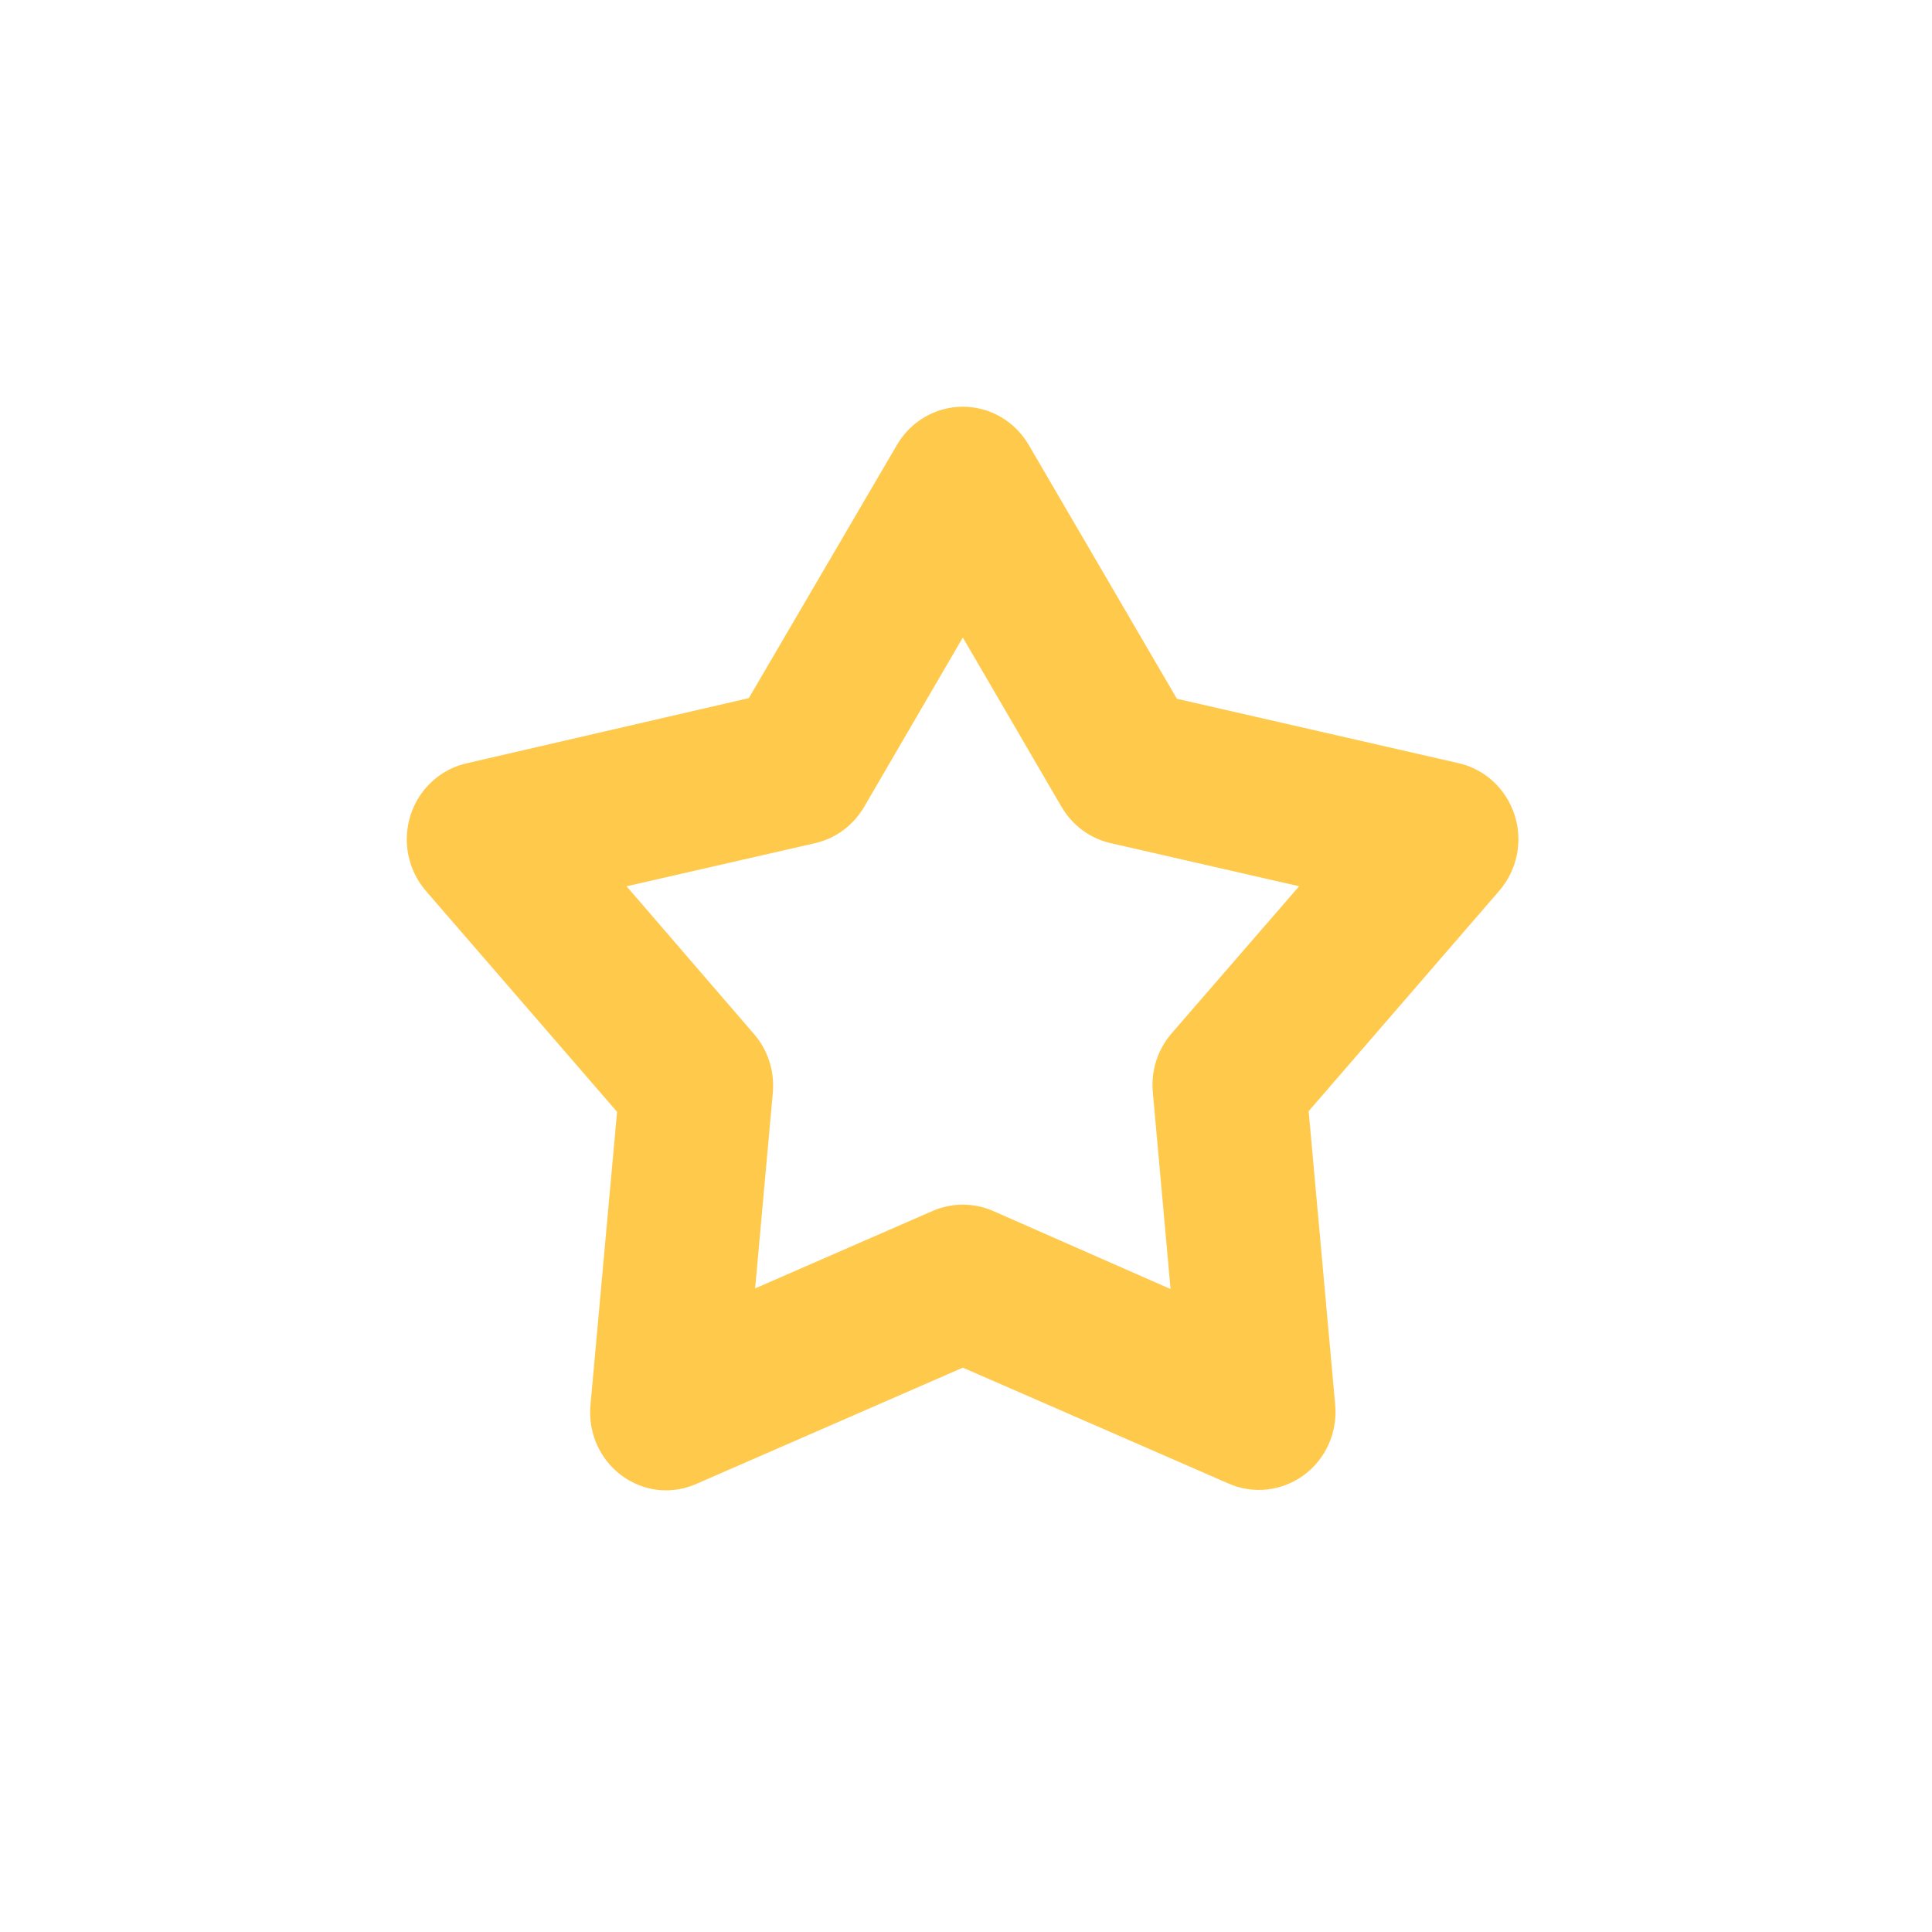 <svg width="48" height="48" viewBox="0 0 48 48" fill="none" xmlns="http://www.w3.org/2000/svg">
<path d="M16.385 37.021C15.882 36.972 15.419 36.722 15.097 36.326C14.775 35.929 14.622 35.419 14.67 34.908L15.331 27.623L10.579 22.132C10.135 21.617 9.991 20.901 10.201 20.25C10.411 19.598 10.944 19.108 11.602 18.962L18.604 17.345L22.285 11.053C22.628 10.465 23.25 10.105 23.922 10.105C24.593 10.105 25.215 10.465 25.558 11.053L29.24 17.361L36.242 18.962C36.897 19.113 37.425 19.604 37.632 20.255C37.839 20.905 37.693 21.619 37.248 22.132L32.513 27.607L33.173 34.908C33.233 35.587 32.938 36.247 32.396 36.647C31.854 37.047 31.146 37.129 30.53 36.861L23.922 33.979L17.314 36.861H17.313C17.022 36.993 16.703 37.048 16.385 37.021L16.385 37.021ZM29.082 32.026L28.642 27.142C28.591 26.614 28.756 26.087 29.098 25.686L32.276 22.019L27.588 20.946V20.947C27.08 20.829 26.643 20.505 26.376 20.05L23.921 15.839L21.467 20.05H21.467C21.201 20.505 20.763 20.829 20.256 20.947L15.567 22.019L18.729 25.686V25.686C19.077 26.084 19.248 26.612 19.201 27.142L18.761 32.01L23.166 30.088H23.166C23.648 29.876 24.195 29.876 24.677 30.088L29.082 32.026L29.082 32.026Z" fill="#FFC94B"/>
</svg>
